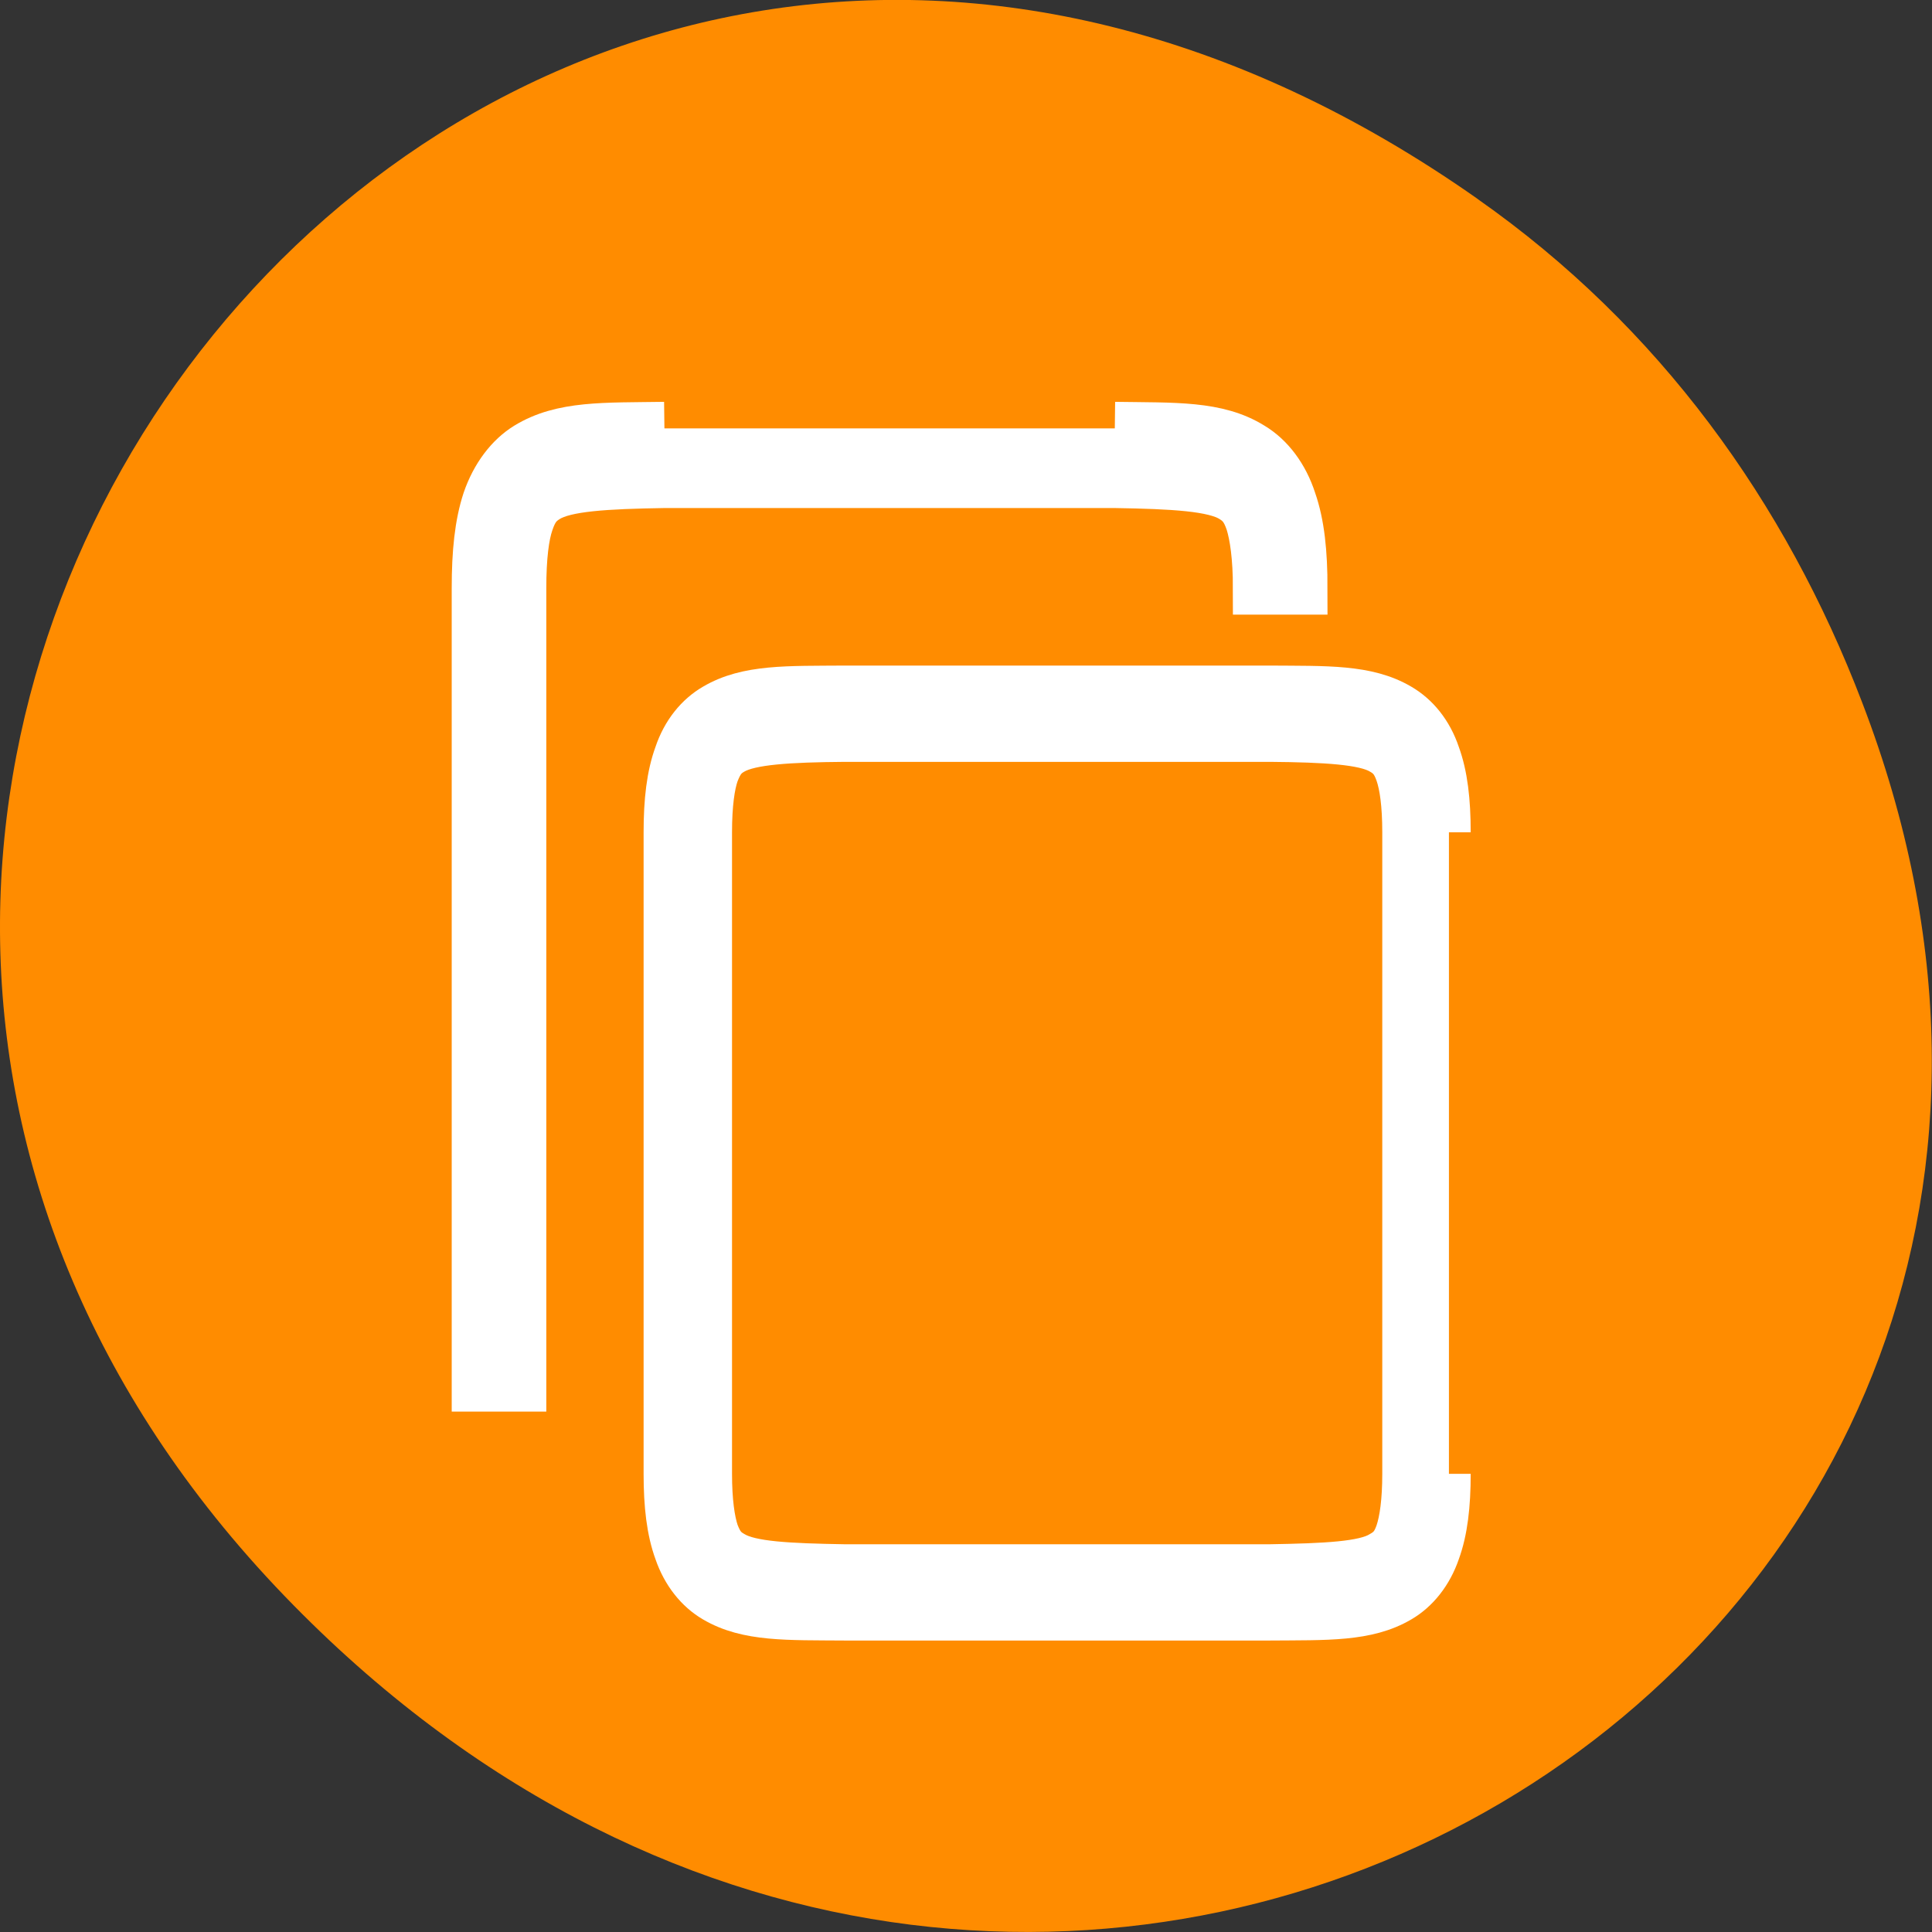 <svg xmlns="http://www.w3.org/2000/svg" viewBox="0 0 16 16"><rect x="0" y="0" width="16" height="16" fill="#333333" stroke="none"/><path d="m 12.238 1.648 c -8.184 -5.754 -16.473 4.871 -9.805 11.648 c 6.281 6.387 16.043 0.469 12.988 -7.48 c -0.633 -1.656 -1.68 -3.113 -3.184 -4.168" style="fill:#ff8c00"/><g transform="matrix(0 -0.11 -0.098 0 46.407 51.289)" style="fill:#fff;stroke:#fff"><path d="m 355.305 351.098 c -2.334 0 -4.208 0.24 -5.763 0.879 c -1.556 0.599 -2.829 1.717 -3.571 3.155 c -1.485 2.836 -1.344 6.31 -1.379 11.102 v 35.943 c 0.035 4.792 -0.106 8.267 1.379 11.102 c 0.743 1.438 2.015 2.556 3.571 3.155 c 1.556 0.639 3.43 0.879 5.763 0.879 h 48.298 c 2.334 0 4.208 -0.24 5.763 -0.879 c 1.591 -0.599 2.829 -1.717 3.571 -3.155 c 1.485 -2.836 1.344 -6.31 1.379 -11.102 v -35.943 c -0.035 -4.752 0.106 -8.267 -1.379 -11.102 c -0.743 -1.438 -1.98 -2.556 -3.571 -3.155 c -1.556 -0.639 -3.43 -0.879 -5.763 -0.879 m -48.298 3.794 h 48.298 c 2.121 0 3.606 0.24 4.526 0.599 c 0.919 0.359 1.344 0.759 1.697 1.478 c 0.707 1.358 0.884 4.513 0.919 9.265 v 35.903 c -0.035 4.792 -0.212 7.907 -0.919 9.305 c -0.354 0.719 -0.778 1.078 -1.697 1.478 c -0.919 0.359 -2.404 0.599 -4.526 0.599 h -48.298 c -2.086 0 -3.571 -0.24 -4.526 -0.599 c -0.919 -0.399 -1.308 -0.759 -1.662 -1.478 c -0.743 -1.398 -0.884 -4.513 -0.955 -9.265 v -35.943 c 0.071 -4.752 0.212 -7.907 0.955 -9.265 c 0.354 -0.719 0.743 -1.118 1.662 -1.478 c 0.955 -0.359 2.44 -0.599 4.526 -0.599" style="stroke-width:3.678"/><path d="m 434.011 417.393 c -0.071 5.032 0.106 8.706 -1.556 11.741 c -0.813 1.478 -2.228 2.676 -3.995 3.355 c -1.733 0.639 -3.819 0.879 -6.47 0.879 h -60.002 v -3.994 h 60.002 c 2.369 0 4.031 -0.24 5.056 -0.639 c 1.061 -0.399 1.52 -0.839 1.909 -1.558 c 0.813 -1.478 0.99 -4.792 1.061 -9.824 v -37.98 c -0.071 -5.032 -0.248 -8.347 -1.061 -9.824 c -0.389 -0.719 -0.849 -1.158 -1.909 -1.558 c -1.025 -0.359 -2.687 -0.639 -5.056 -0.639 v -3.994 c 2.652 0 4.738 0.24 6.47 0.919 c 1.768 0.639 3.182 1.837 3.995 3.355 c 1.662 2.995 1.485 6.669 1.556 11.701" style="stroke-width:4"/></g></svg>